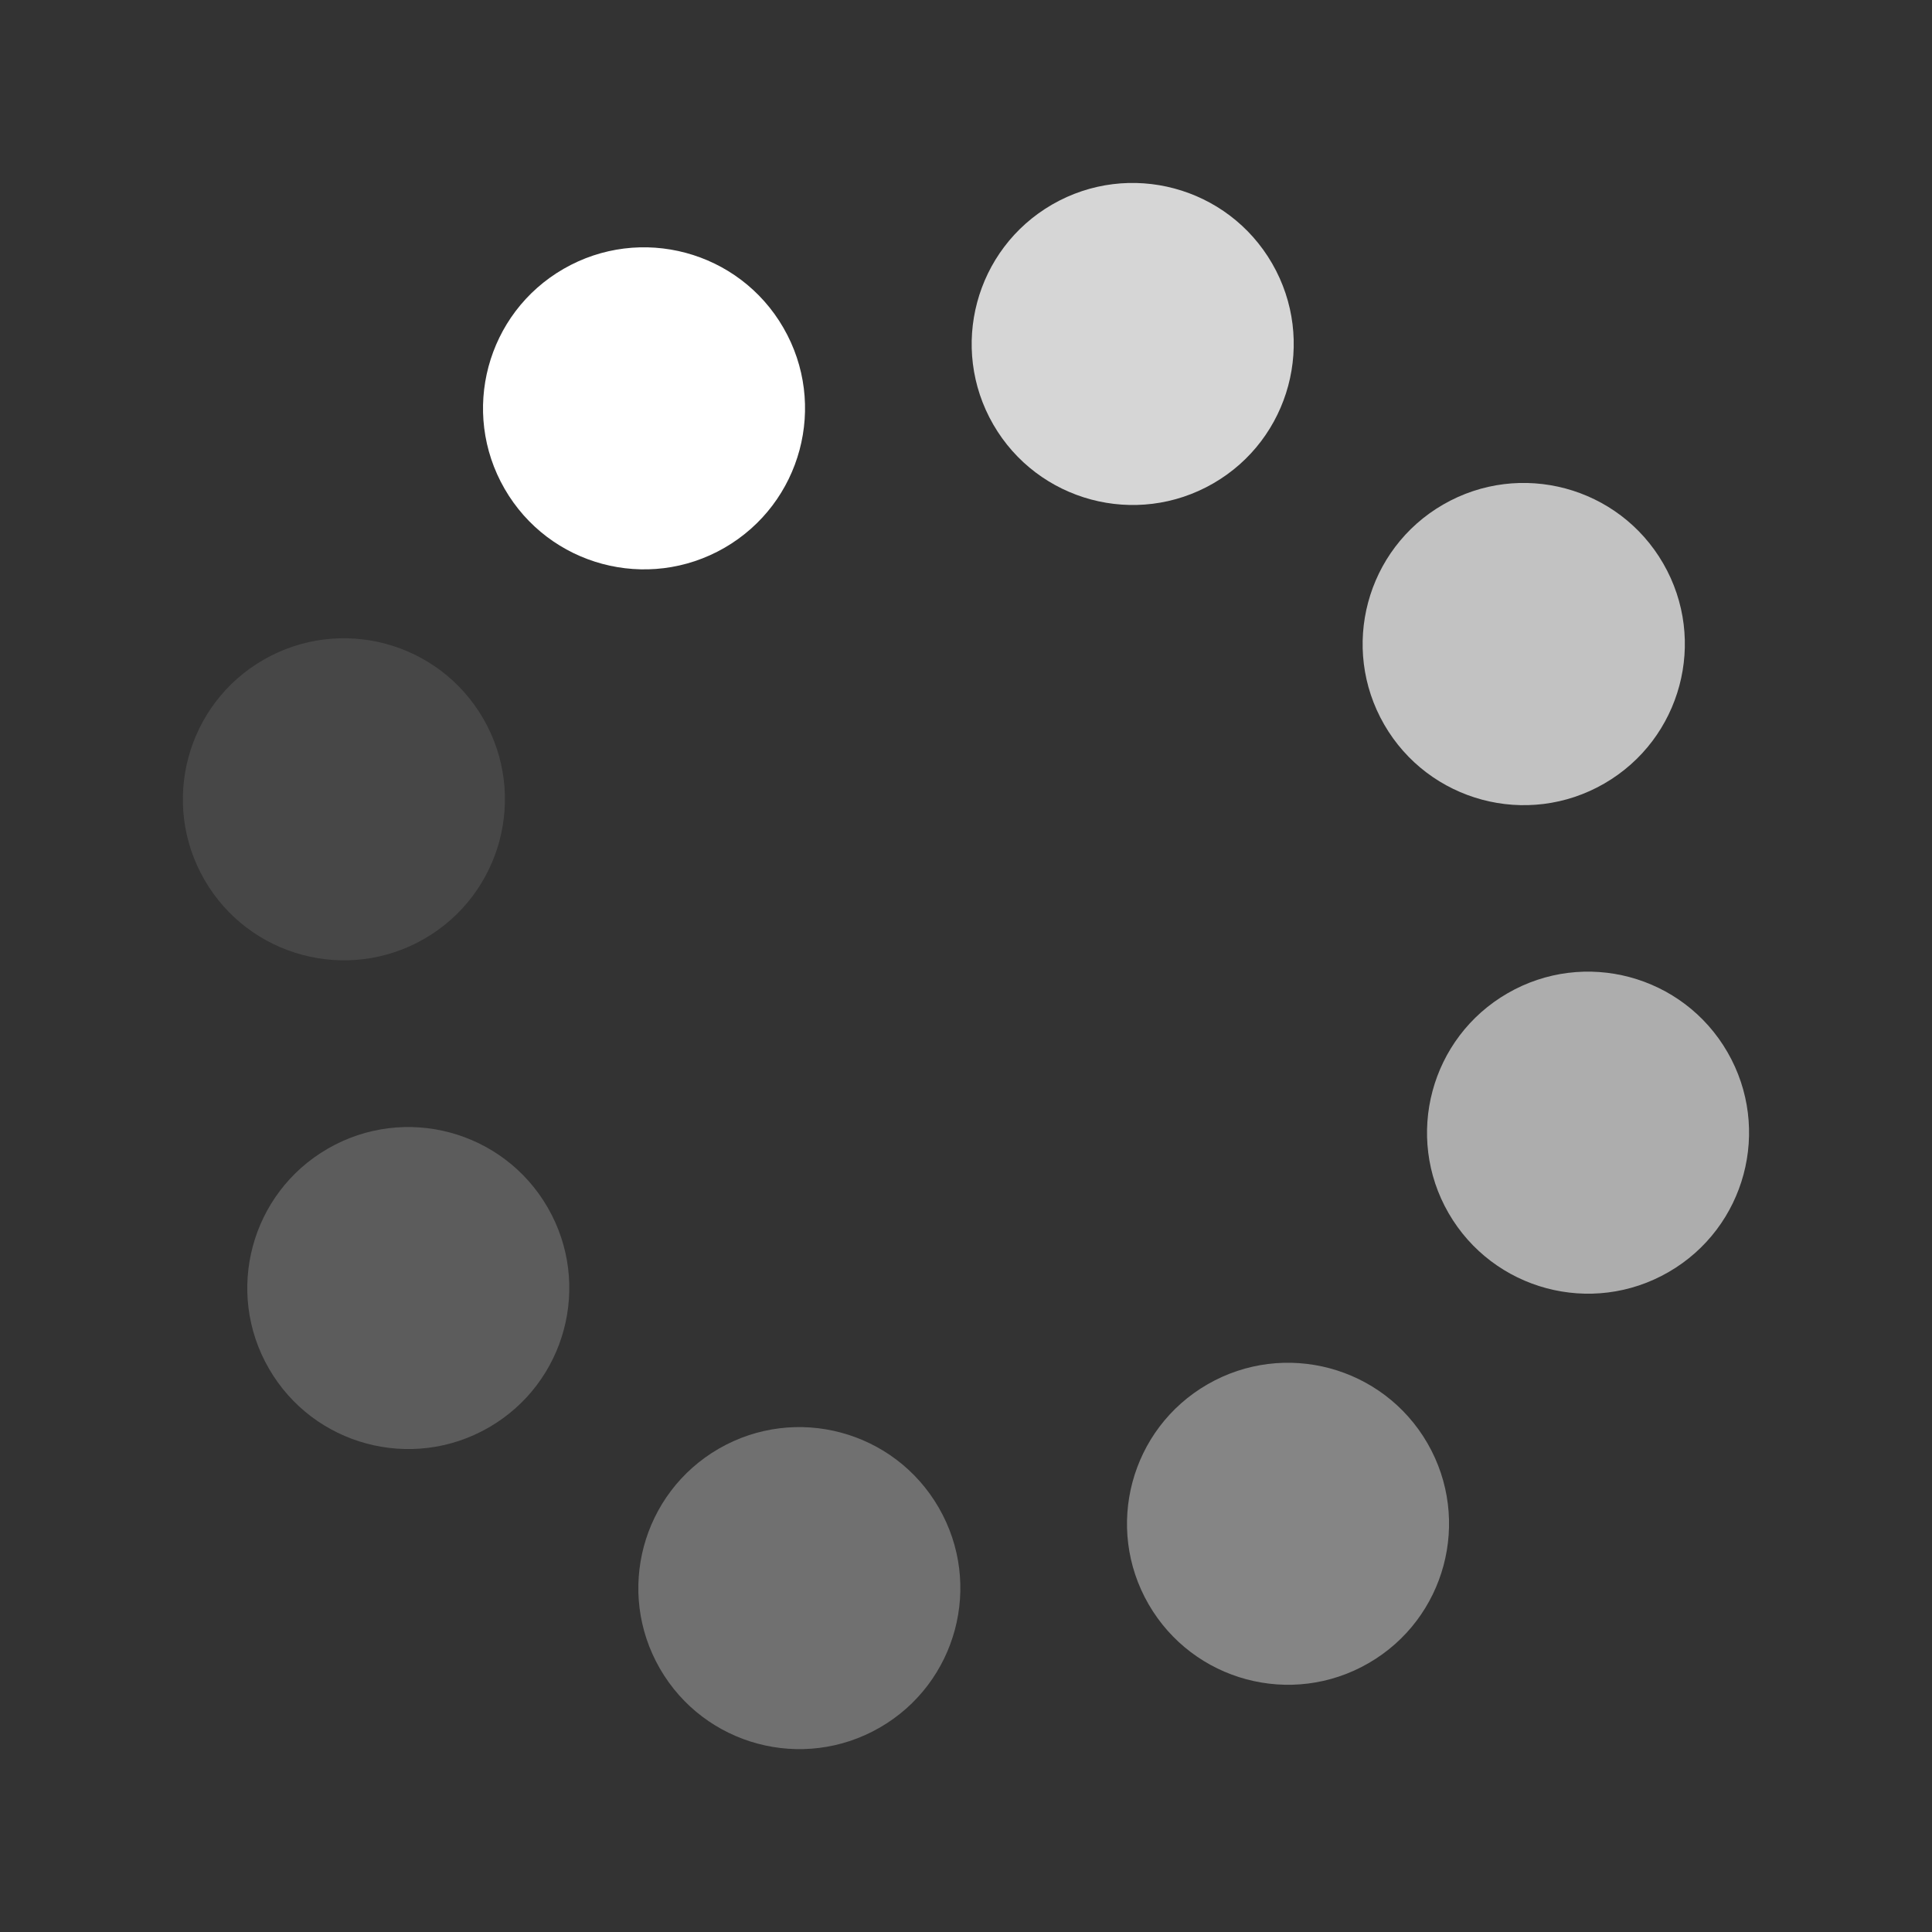 <svg width="28" height="28" viewBox="0 0 28 28" fill="none" xmlns="http://www.w3.org/2000/svg">
<rect x="0" y="0" width="28" height="28" fill="#333333" stroke="none"/>
<path d="M8.167 3.897C7.051 4.541 6.669 5.968 7.313 7.084C7.957 8.201 9.384 8.583 10.5 7.939C11.616 7.294 11.999 5.867 11.354 4.751C10.71 3.635 9.283 3.253 8.167 3.897Z" fill="white"/>
<path opacity="0.4" d="M17.5 20.063C16.384 20.707 16.002 22.134 16.646 23.25C17.291 24.366 18.718 24.749 19.834 24.104C20.95 23.46 21.332 22.033 20.688 20.917C20.043 19.801 18.616 19.419 17.5 20.063Z" fill="white"/>
<path opacity="0.8" d="M15.249 2.964C14.133 3.609 13.751 5.036 14.395 6.152C15.04 7.268 16.467 7.65 17.583 7.006C18.699 6.362 19.081 4.935 18.437 3.819C17.792 2.703 16.365 2.32 15.249 2.964Z" fill="white"/>
<path opacity="0.3" d="M10.418 20.995C9.302 21.64 8.92 23.067 9.564 24.183C10.208 25.299 11.635 25.681 12.751 25.037C13.867 24.393 14.25 22.966 13.605 21.85C12.961 20.734 11.534 20.351 10.418 20.995Z" fill="white"/>
<path opacity="0.7" d="M20.916 7.312C19.799 7.957 19.417 9.385 20.061 10.501C20.706 11.618 22.134 12.001 23.25 11.356C24.367 10.711 24.75 9.283 24.105 8.167C23.46 7.05 22.032 6.668 20.916 7.312Z" fill="white"/>
<path opacity="0.2" d="M4.751 16.647C3.635 17.291 3.252 18.718 3.897 19.834C4.541 20.95 5.968 21.332 7.084 20.688C8.2 20.044 8.582 18.617 7.938 17.501C7.294 16.385 5.867 16.002 4.751 16.647Z" fill="white"/>
<path opacity="0.6" d="M21.849 14.395C20.733 15.039 20.35 16.466 20.994 17.582C21.639 18.698 23.066 19.081 24.182 18.436C25.298 17.792 25.68 16.365 25.036 15.249C24.392 14.133 22.965 13.75 21.849 14.395Z" fill="white"/>
<path opacity="0.1" d="M3.817 9.563C2.701 10.208 2.319 11.635 2.963 12.751C3.608 13.867 5.035 14.249 6.151 13.605C7.267 12.96 7.649 11.533 7.005 10.417C6.361 9.301 4.934 8.919 3.817 9.563Z" fill="white"/>
</svg>
